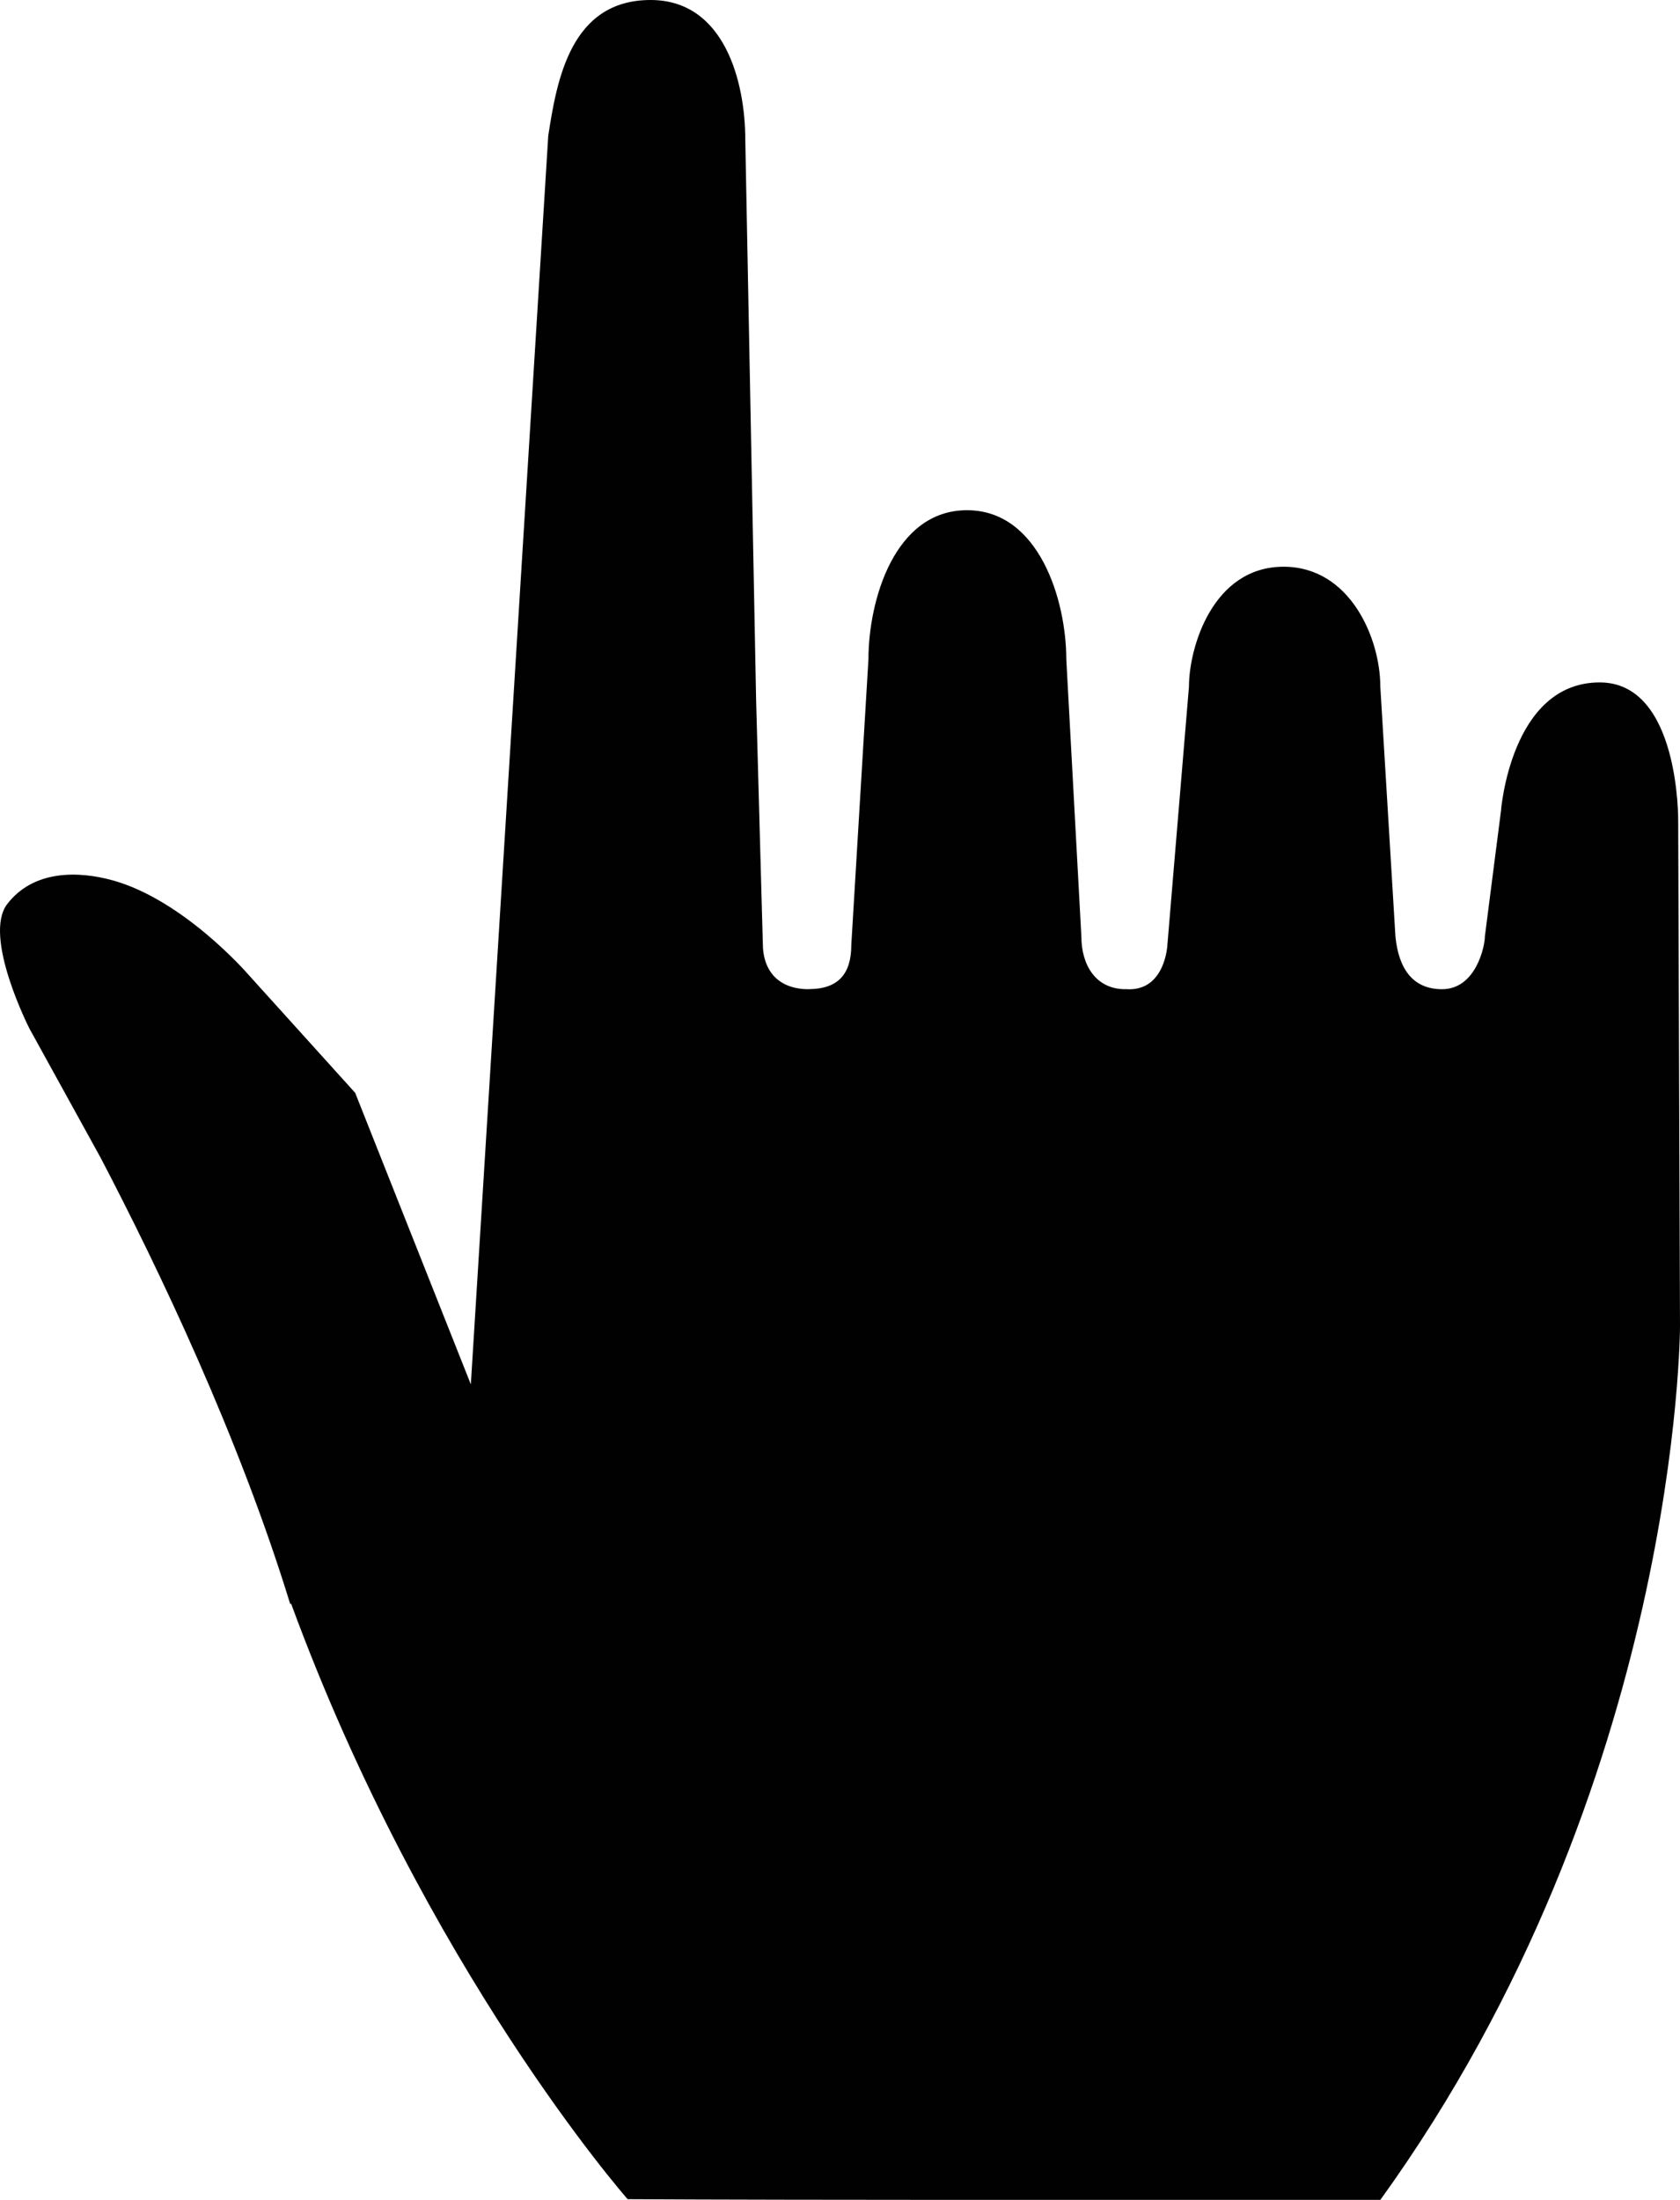 <?xml version="1.0" encoding="UTF-8" standalone="no"?>
<svg
   xmlns:dc="http://purl.org/dc/elements/1.1/"
   xmlns:cc="http://creativecommons.org/ns#"
   xmlns:rdf="http://www.w3.org/1999/02/22-rdf-syntax-ns#"
   xmlns:svg="http://www.w3.org/2000/svg"
   xmlns="http://www.w3.org/2000/svg"
   xmlns:sodipodi="http://sodipodi.sourceforge.net/DTD/sodipodi-0.dtd"
   xmlns:inkscape="http://www.inkscape.org/namespaces/inkscape"
   version="1.1"
   x="0px"
   y="0px"
   viewBox="0 0 76.387 99.999"
   enable-background="new 0 0 76.388 100"
   xml:space="preserve"
   id="svg2"
   inkscape:version="0.91 r13725"
   sodipodi:docname="hand.svg"
   width="76.387"
   height="99.999"><defs
     id="defs12" /><sodipodi:namedview
     pagecolor="#ffffff"
     bordercolor="#666666"
     borderopacity="1"
     objecttolerance="10"
     gridtolerance="10"
     guidetolerance="10"
     inkscape:pageopacity="0"
     inkscape:pageshadow="2"
     inkscape:window-width="1101"
     inkscape:window-height="1020"
     id="namedview10"
     showgrid="false"
     fit-margin-top="0"
     fit-margin-left="0"
     fit-margin-right="0"
     fit-margin-bottom="0"
     inkscape:zoom="3.776"
     inkscape:cx="40.773993"
     inkscape:cy="48.355159"
     inkscape:window-x="577"
     inkscape:window-y="28"
     inkscape:window-maximized="0"
     inkscape:current-layer="svg2" /><path
     d="m 76.387,60.283 -0.082,-22.954 c 0,0 0.082,-6.308 -3.566,-6.308 -4.062,0 -4.495,5.864 -4.495,5.864 l -0.729,5.682 c 0,0.44 -0.401,2.4 -1.951,2.4 -1.325,0 -1.973,-0.933 -2.116,-2.4 l -0.687,-11.351 c 0,-2.189 -1.369,-5.454 -4.396,-5.454 -3.229,0 -4.305,3.675 -4.305,5.454 l -0.981,11.742 c 0,0 -0.098,2.152 -1.903,2.005 -0.004,0 -0.006,0.003 -0.01,0.003 -1.322,0 -1.998,-1.073 -1.998,-2.4 l -0.685,-12.598 c 0,-2.654 -1.224,-6.775 -4.515,-6.775 -3.309,0 -4.481,4.121 -4.481,6.775 l -0.78,12.989 c 0,1.324 -0.605,2.002 -1.923,2.005 l -0.009,0.004 c -1.323,0 -2.091,-0.768 -2.091,-2.094 l -0.305,-11.054 -0.492,-25.455 c 0,-2.651 -0.95,-6.363 -4.305,-6.363 -3.652,0 -4.266,3.671 -4.654,6.17 l -3.52,56.759 -5.259,-13.252 -4.898,-5.421 c 0,0 -2.897,-3.339 -6.118,-4.235 -1.58,-0.44 -3.618,-0.476 -4.806,1.077 -1.125,1.468 1.011,5.657 1.011,5.657 l 3.233,5.865 c 2.637,5.04 6.286,12.674 8.624,20.294 l 0.043,-0.011 c 6.108,16.628 15.3,27.066 15.3,27.066 0,0 4.037,0.027 13.299,0.03 l 0,0 20.926,0 c 13.624,-18.882 13.624,-39.716 13.624,-39.716 l 0,0 z"
     id="path4"
     inkscape:connector-curvature="0"
     style="fill:#010101" /></svg>